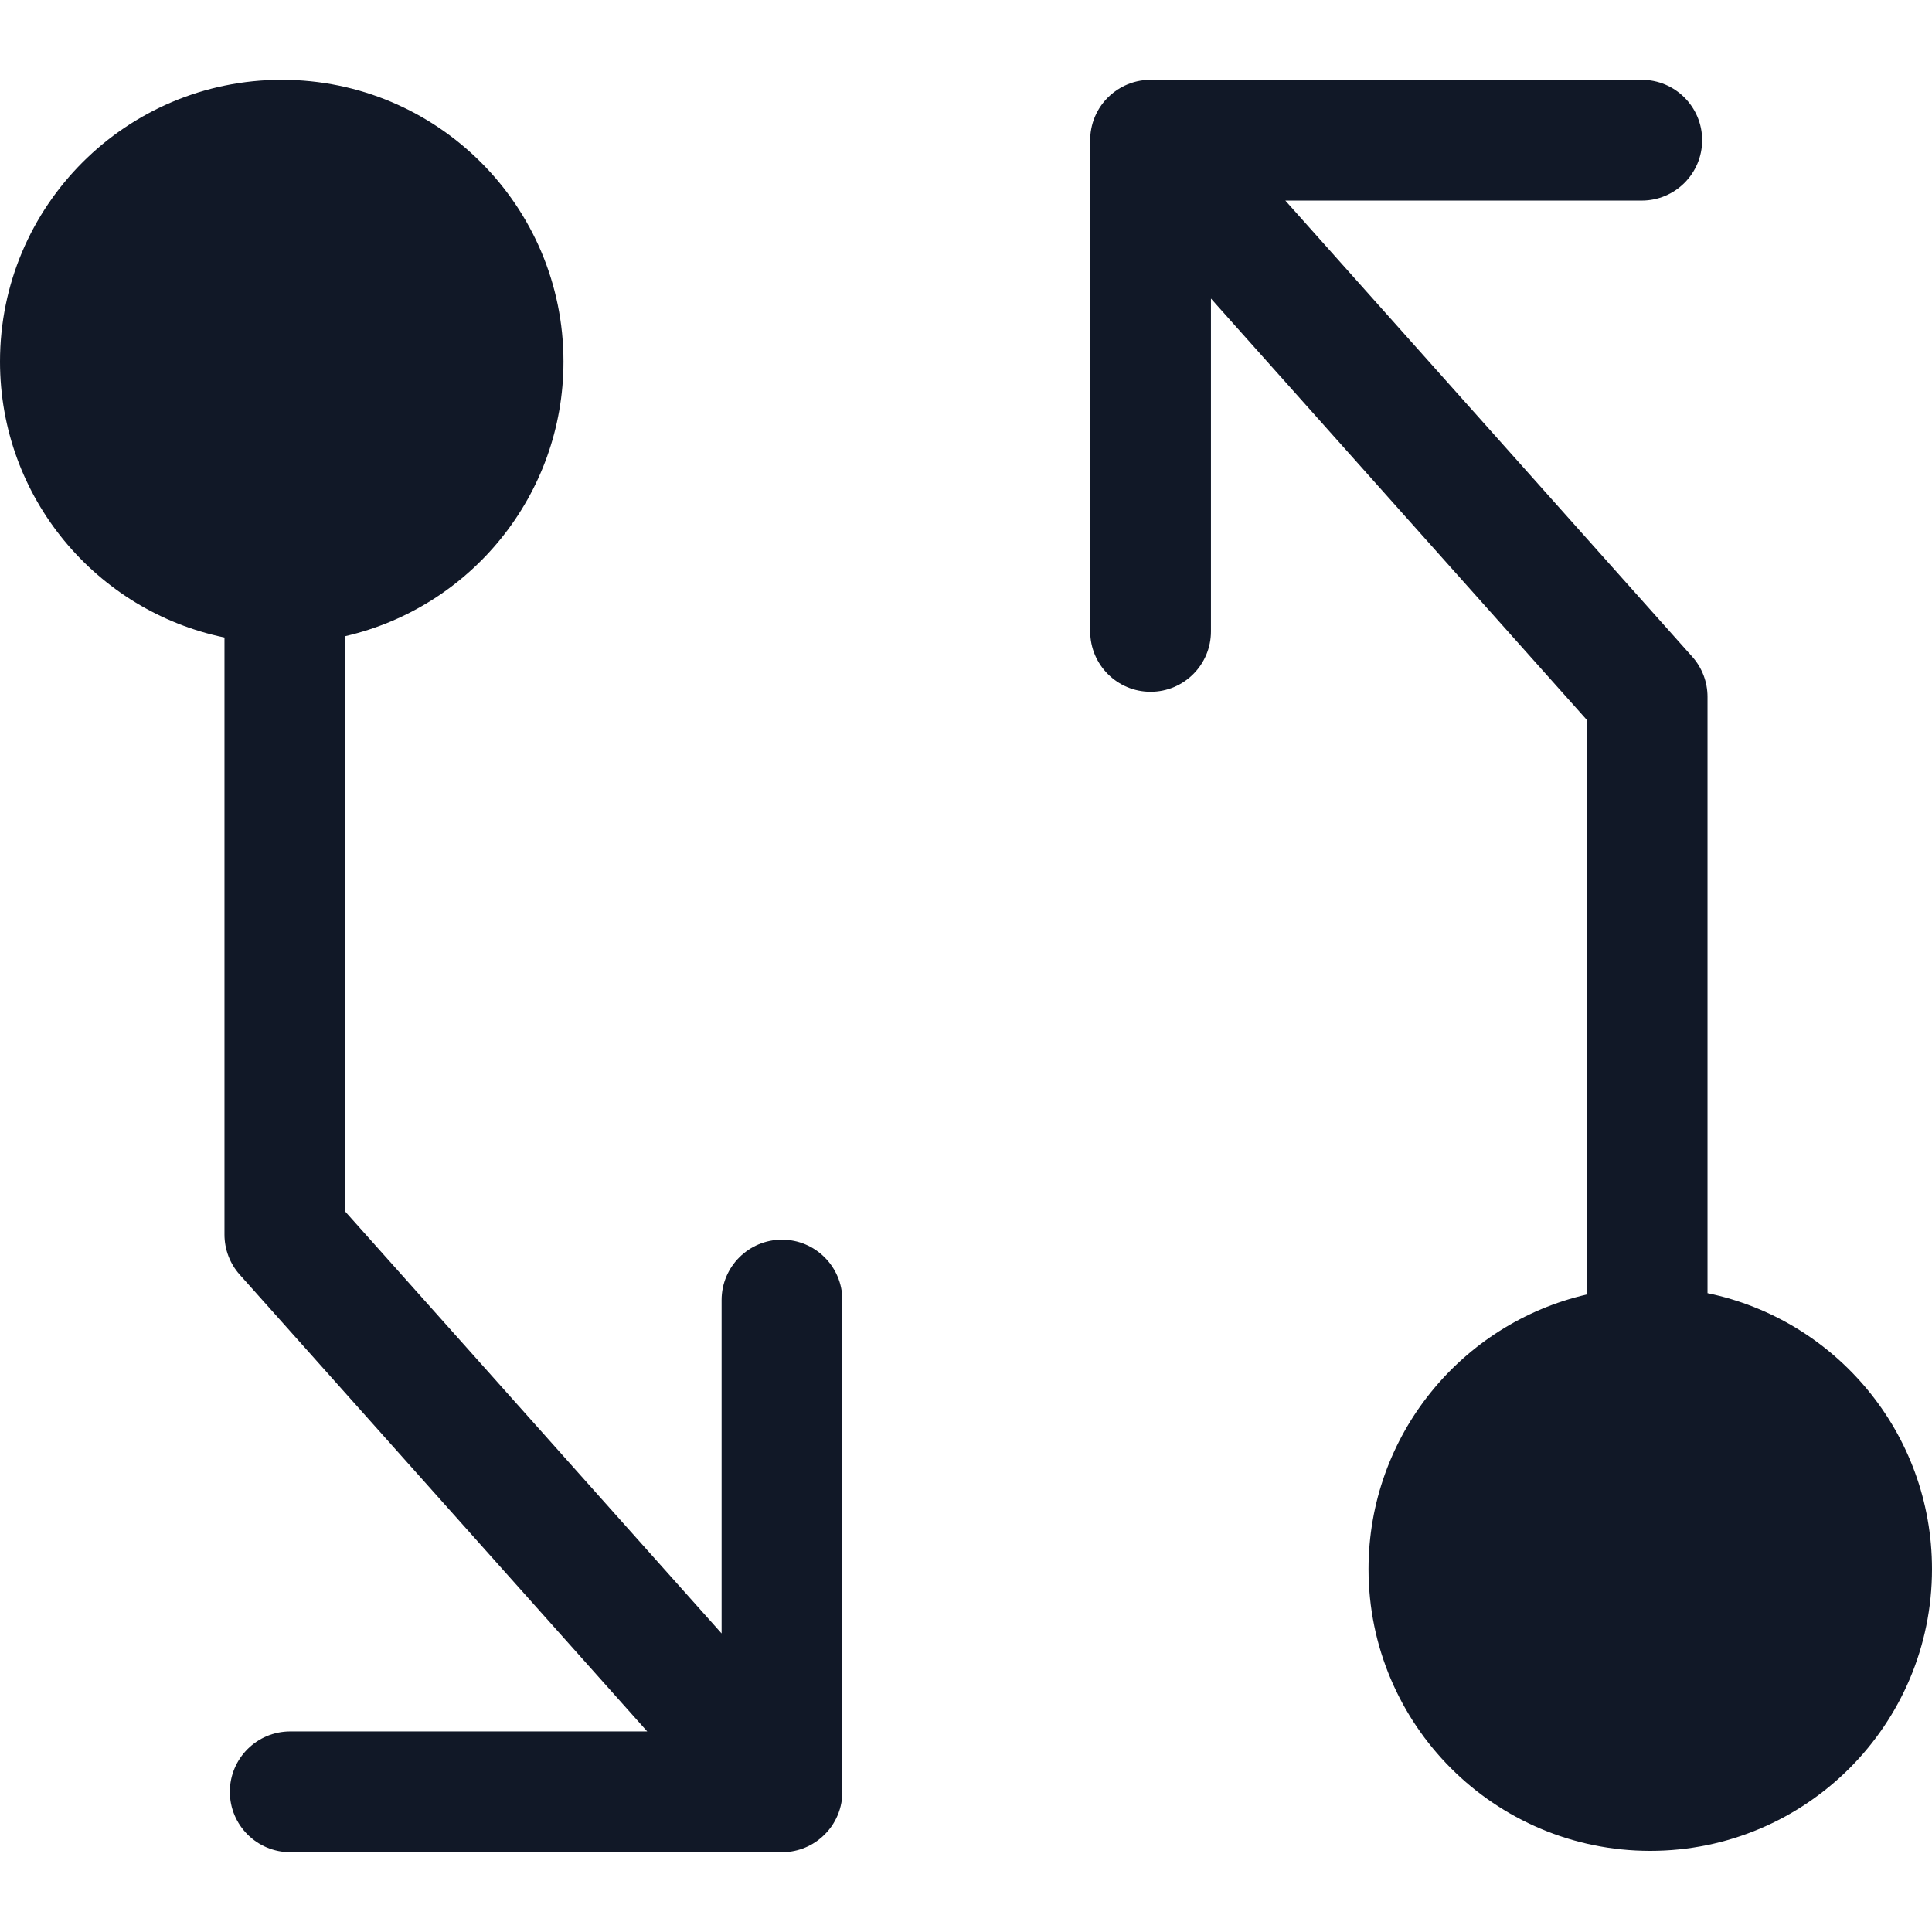 <svg width="32" height="32" viewBox="0 0 32 32" fill="none" xmlns="http://www.w3.org/2000/svg">
<path fill-rule="evenodd" clip-rule="evenodd" d="M18.057 2.347C18.05 2.064 18.163 1.779 18.391 1.576C18.465 1.51 18.546 1.457 18.631 1.417C18.76 1.356 18.905 1.322 19.057 1.322H27.193C27.745 1.322 28.193 1.77 28.193 2.322C28.193 2.874 27.745 3.322 27.193 3.322H21.289L28.028 10.876C28.192 11.059 28.282 11.296 28.282 11.542V21.419C30.404 21.857 32 23.737 32 25.989C32 28.566 29.911 30.656 27.333 30.656C24.756 30.656 22.667 28.566 22.667 25.989C22.667 23.773 24.211 21.918 26.282 21.441V11.923L20.057 4.945V10.458C20.057 11.01 19.61 11.458 19.057 11.458C18.505 11.458 18.057 11.01 18.057 10.458V2.347ZM9.333 5.989C9.333 8.205 7.789 10.06 5.718 10.537V20.067L11.952 27.055V21.533C11.952 20.981 12.4 20.533 12.952 20.533C13.504 20.533 13.952 20.981 13.952 21.533V29.649C13.96 29.934 13.847 30.22 13.618 30.424C13.423 30.598 13.179 30.682 12.937 30.678H4.807C4.255 30.678 3.807 30.23 3.807 29.678C3.807 29.126 4.255 28.678 4.807 28.678H10.72L3.972 21.114C3.808 20.931 3.718 20.694 3.718 20.448V10.559C1.596 10.121 0 8.241 0 5.989C0 3.412 2.089 1.322 4.667 1.322C7.244 1.322 9.333 3.412 9.333 5.989Z" fill="#111827"/>
</svg>
